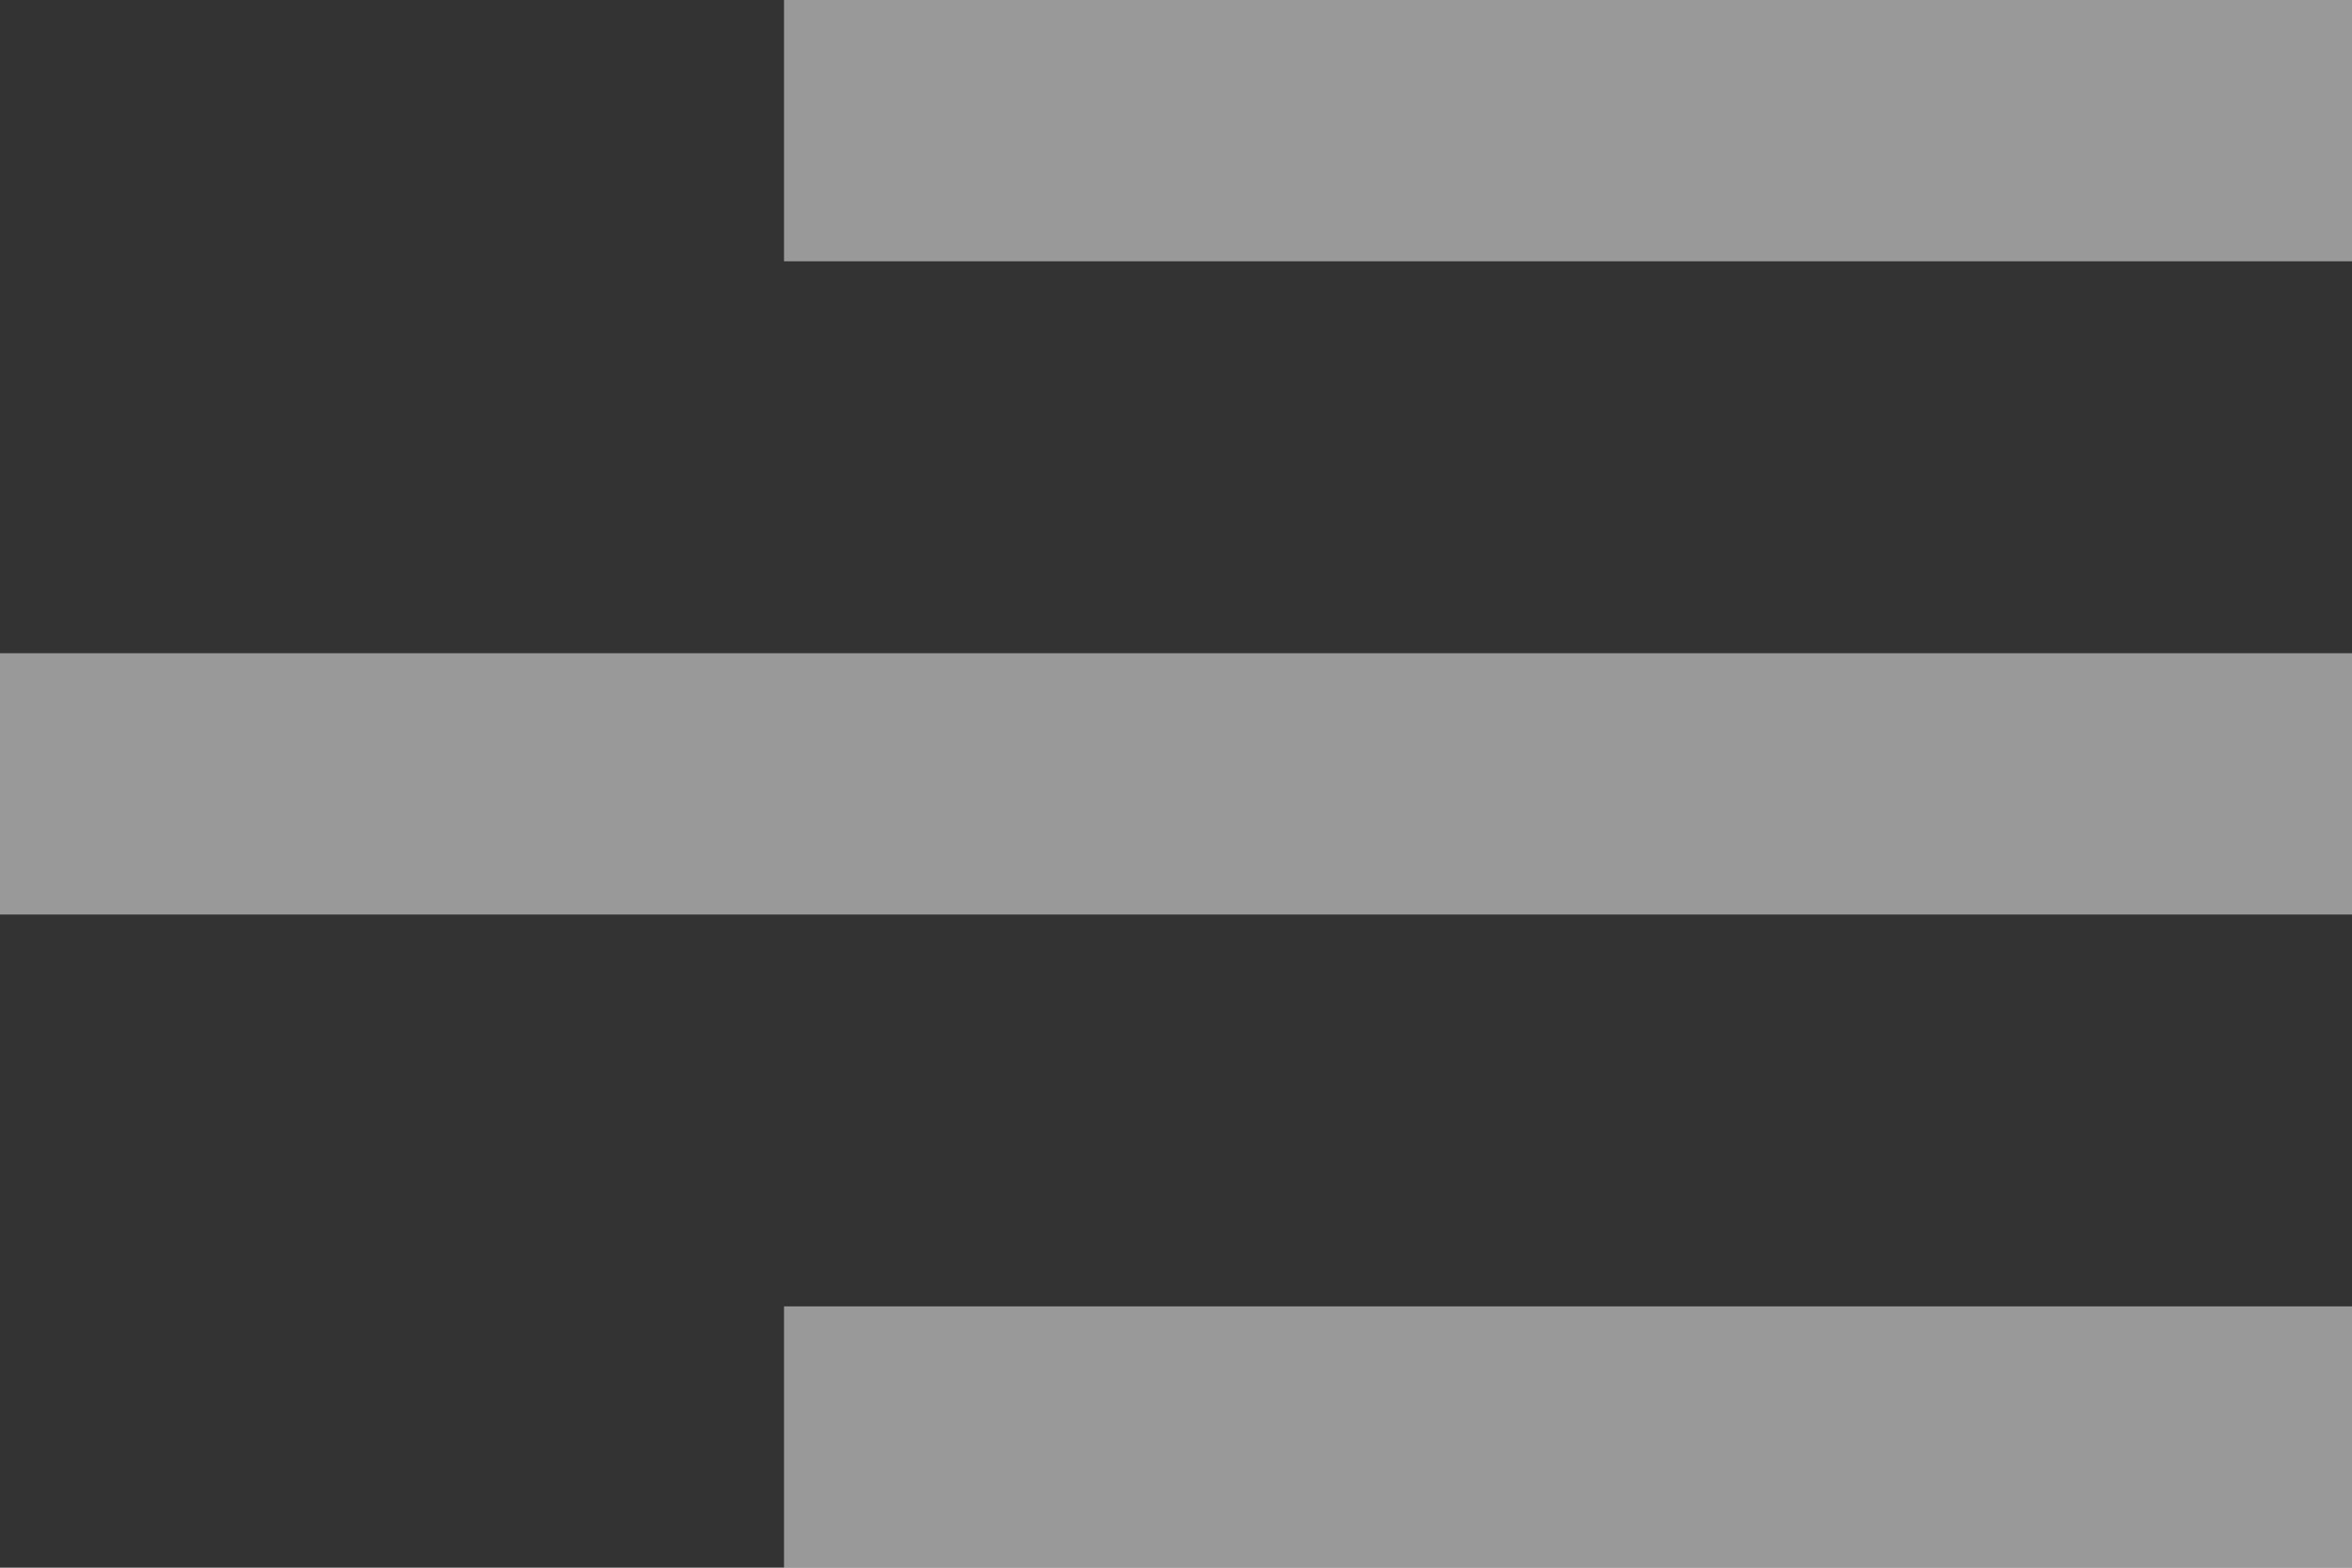 <svg xmlns="http://www.w3.org/2000/svg" width="54.965" height="36.644" viewBox="0 0 54.965 36.644">
  <rect x="0" y="0" width="54.965" height="36.644" fill="#333333" stroke="none"/>
  <path id="menu_alt_02" d="M57.965,42.644H21.322V36.536H57.965Zm0-15.268H3V21.268H57.965Zm0-15.268H21.322V6H57.965Z" transform="translate(-3 -6)" fill="#fff" opacity="0.5"/>
</svg>
